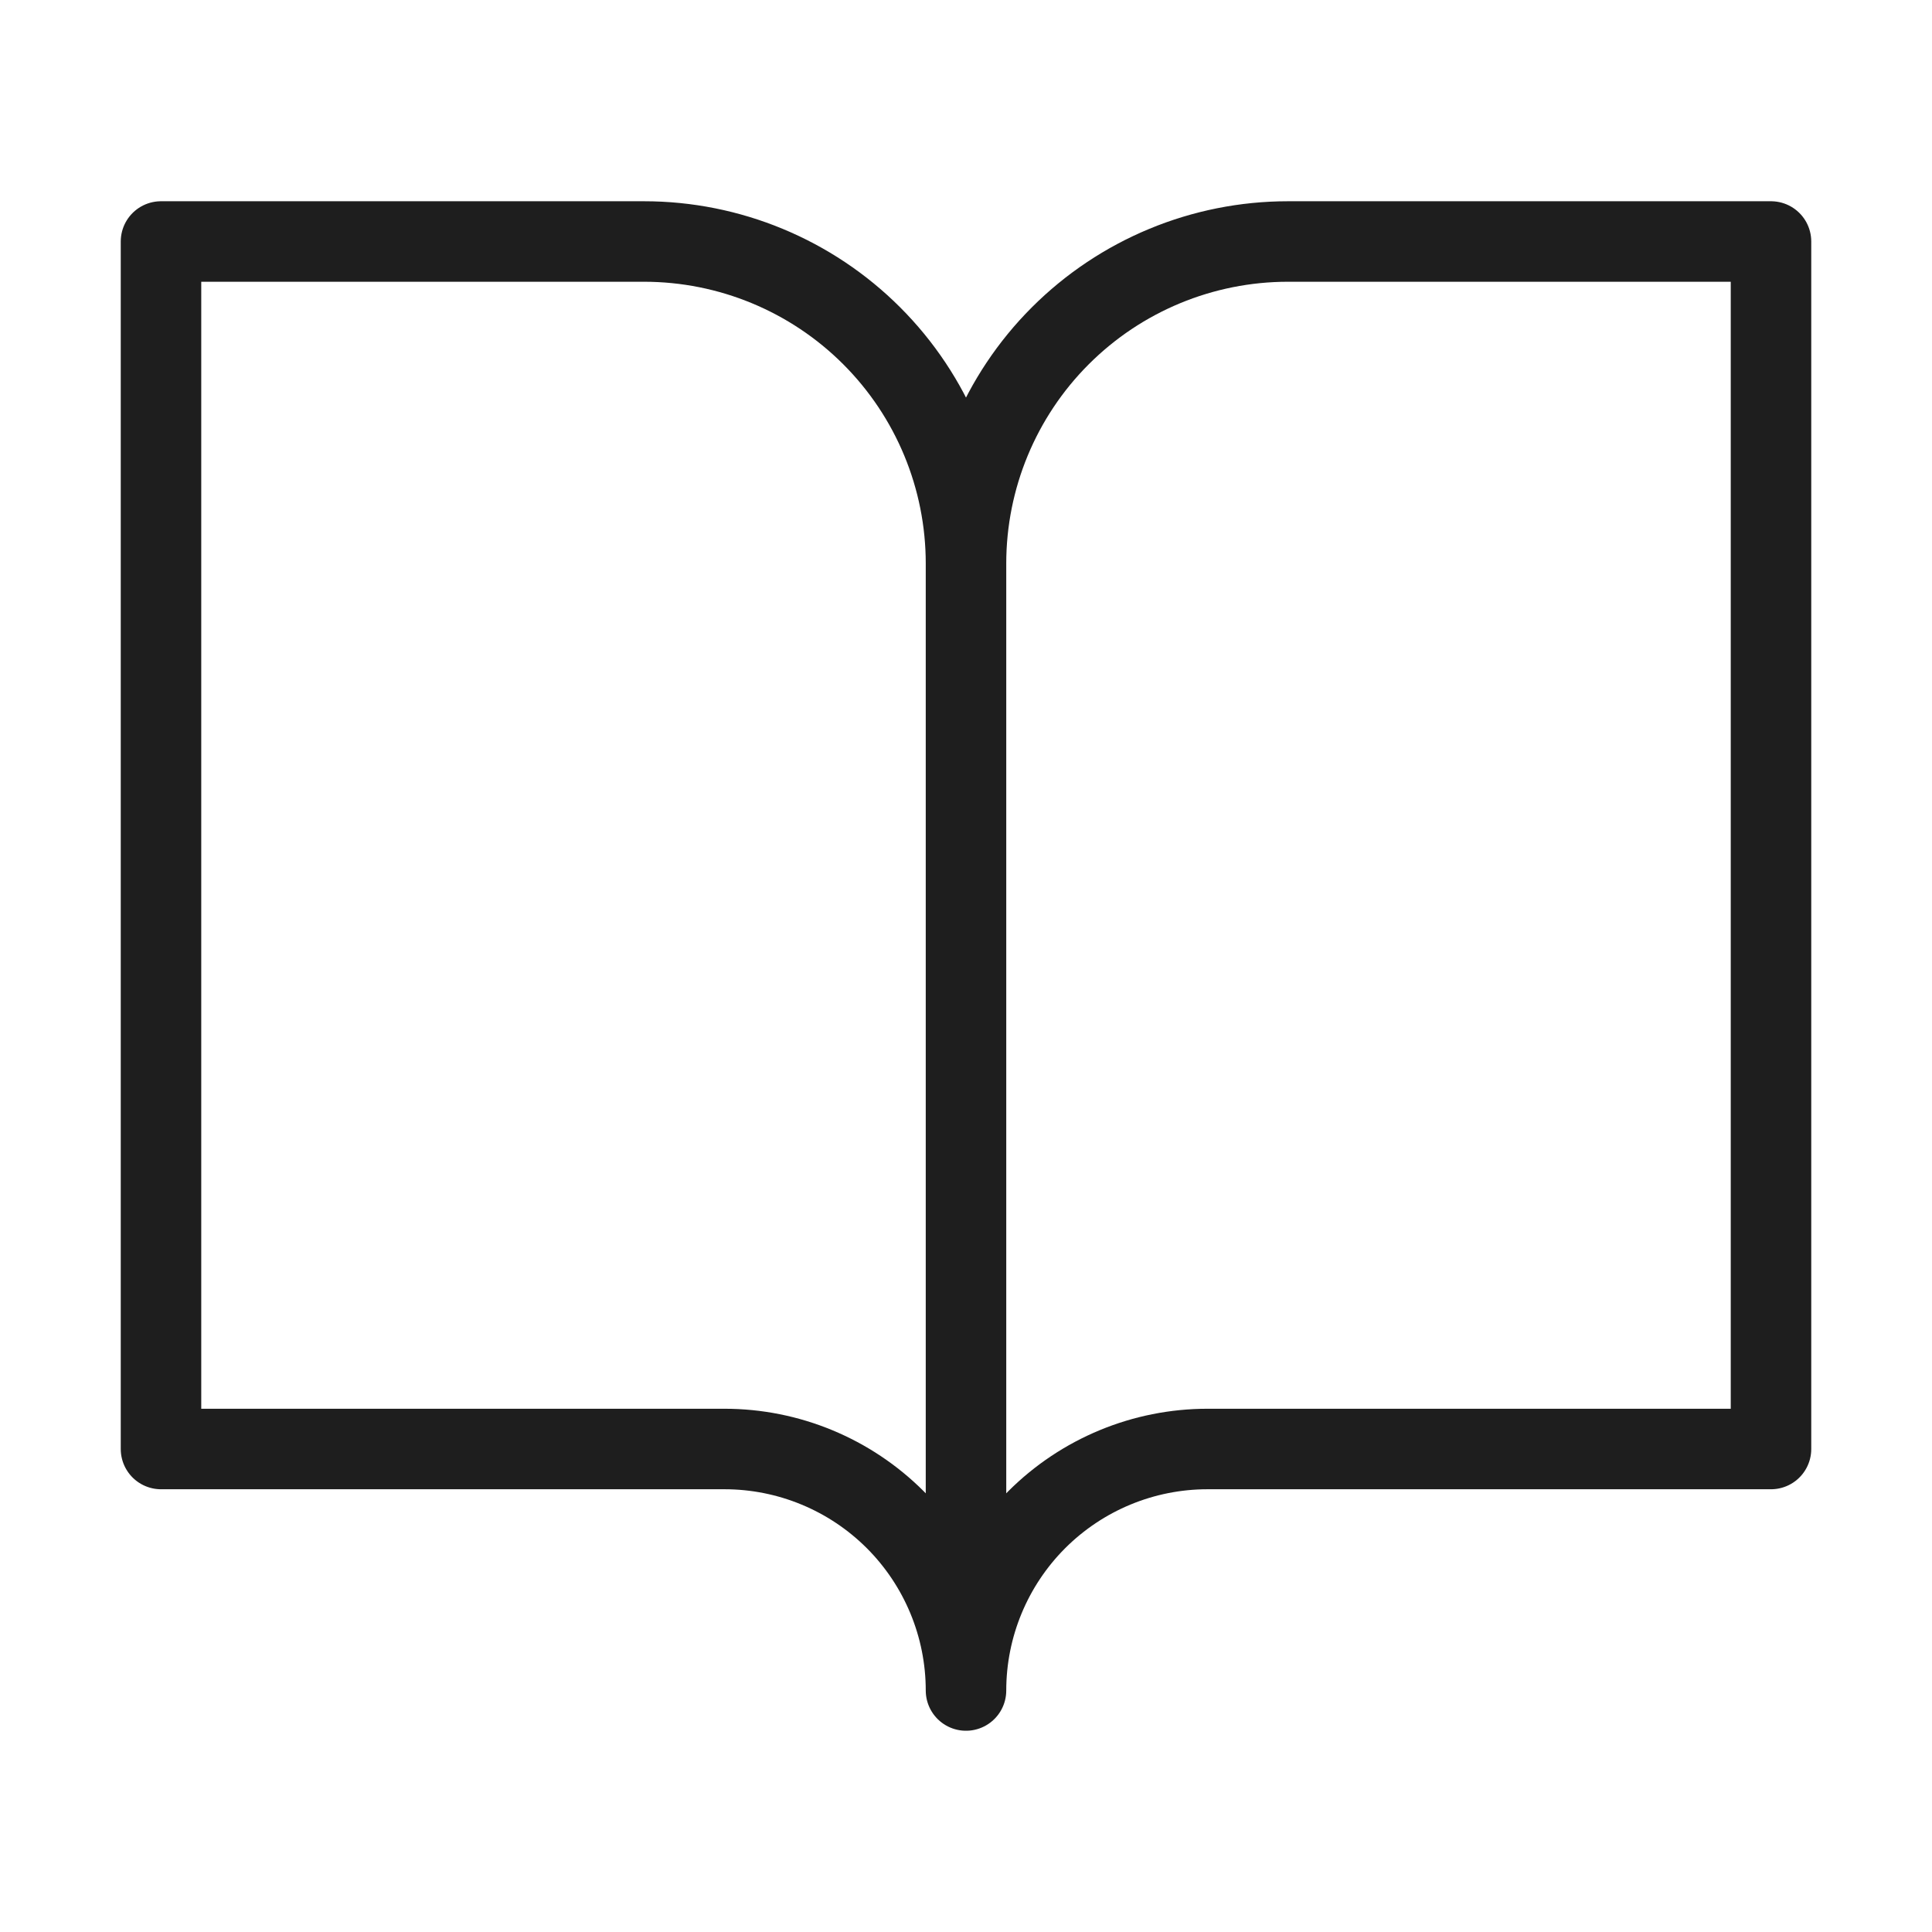 <svg width="48" height="48" viewBox="0 0 48 48" fill="none" xmlns="http://www.w3.org/2000/svg">
<path d="M24 14C24 11.878 23.157 9.843 21.657 8.343C20.157 6.843 18.122 6 16 6H4V36H18C19.591 36 21.117 36.632 22.243 37.757C23.368 38.883 24 40.409 24 42M24 14V42M24 14C24 11.878 24.843 9.843 26.343 8.343C27.843 6.843 29.878 6 32 6H44V36H30C28.409 36 26.883 36.632 25.757 37.757C24.632 38.883 24 40.409 24 42" stroke="#1E1E1E" stroke-width="2" stroke-linecap="round" stroke-linejoin="round"/>
</svg>
